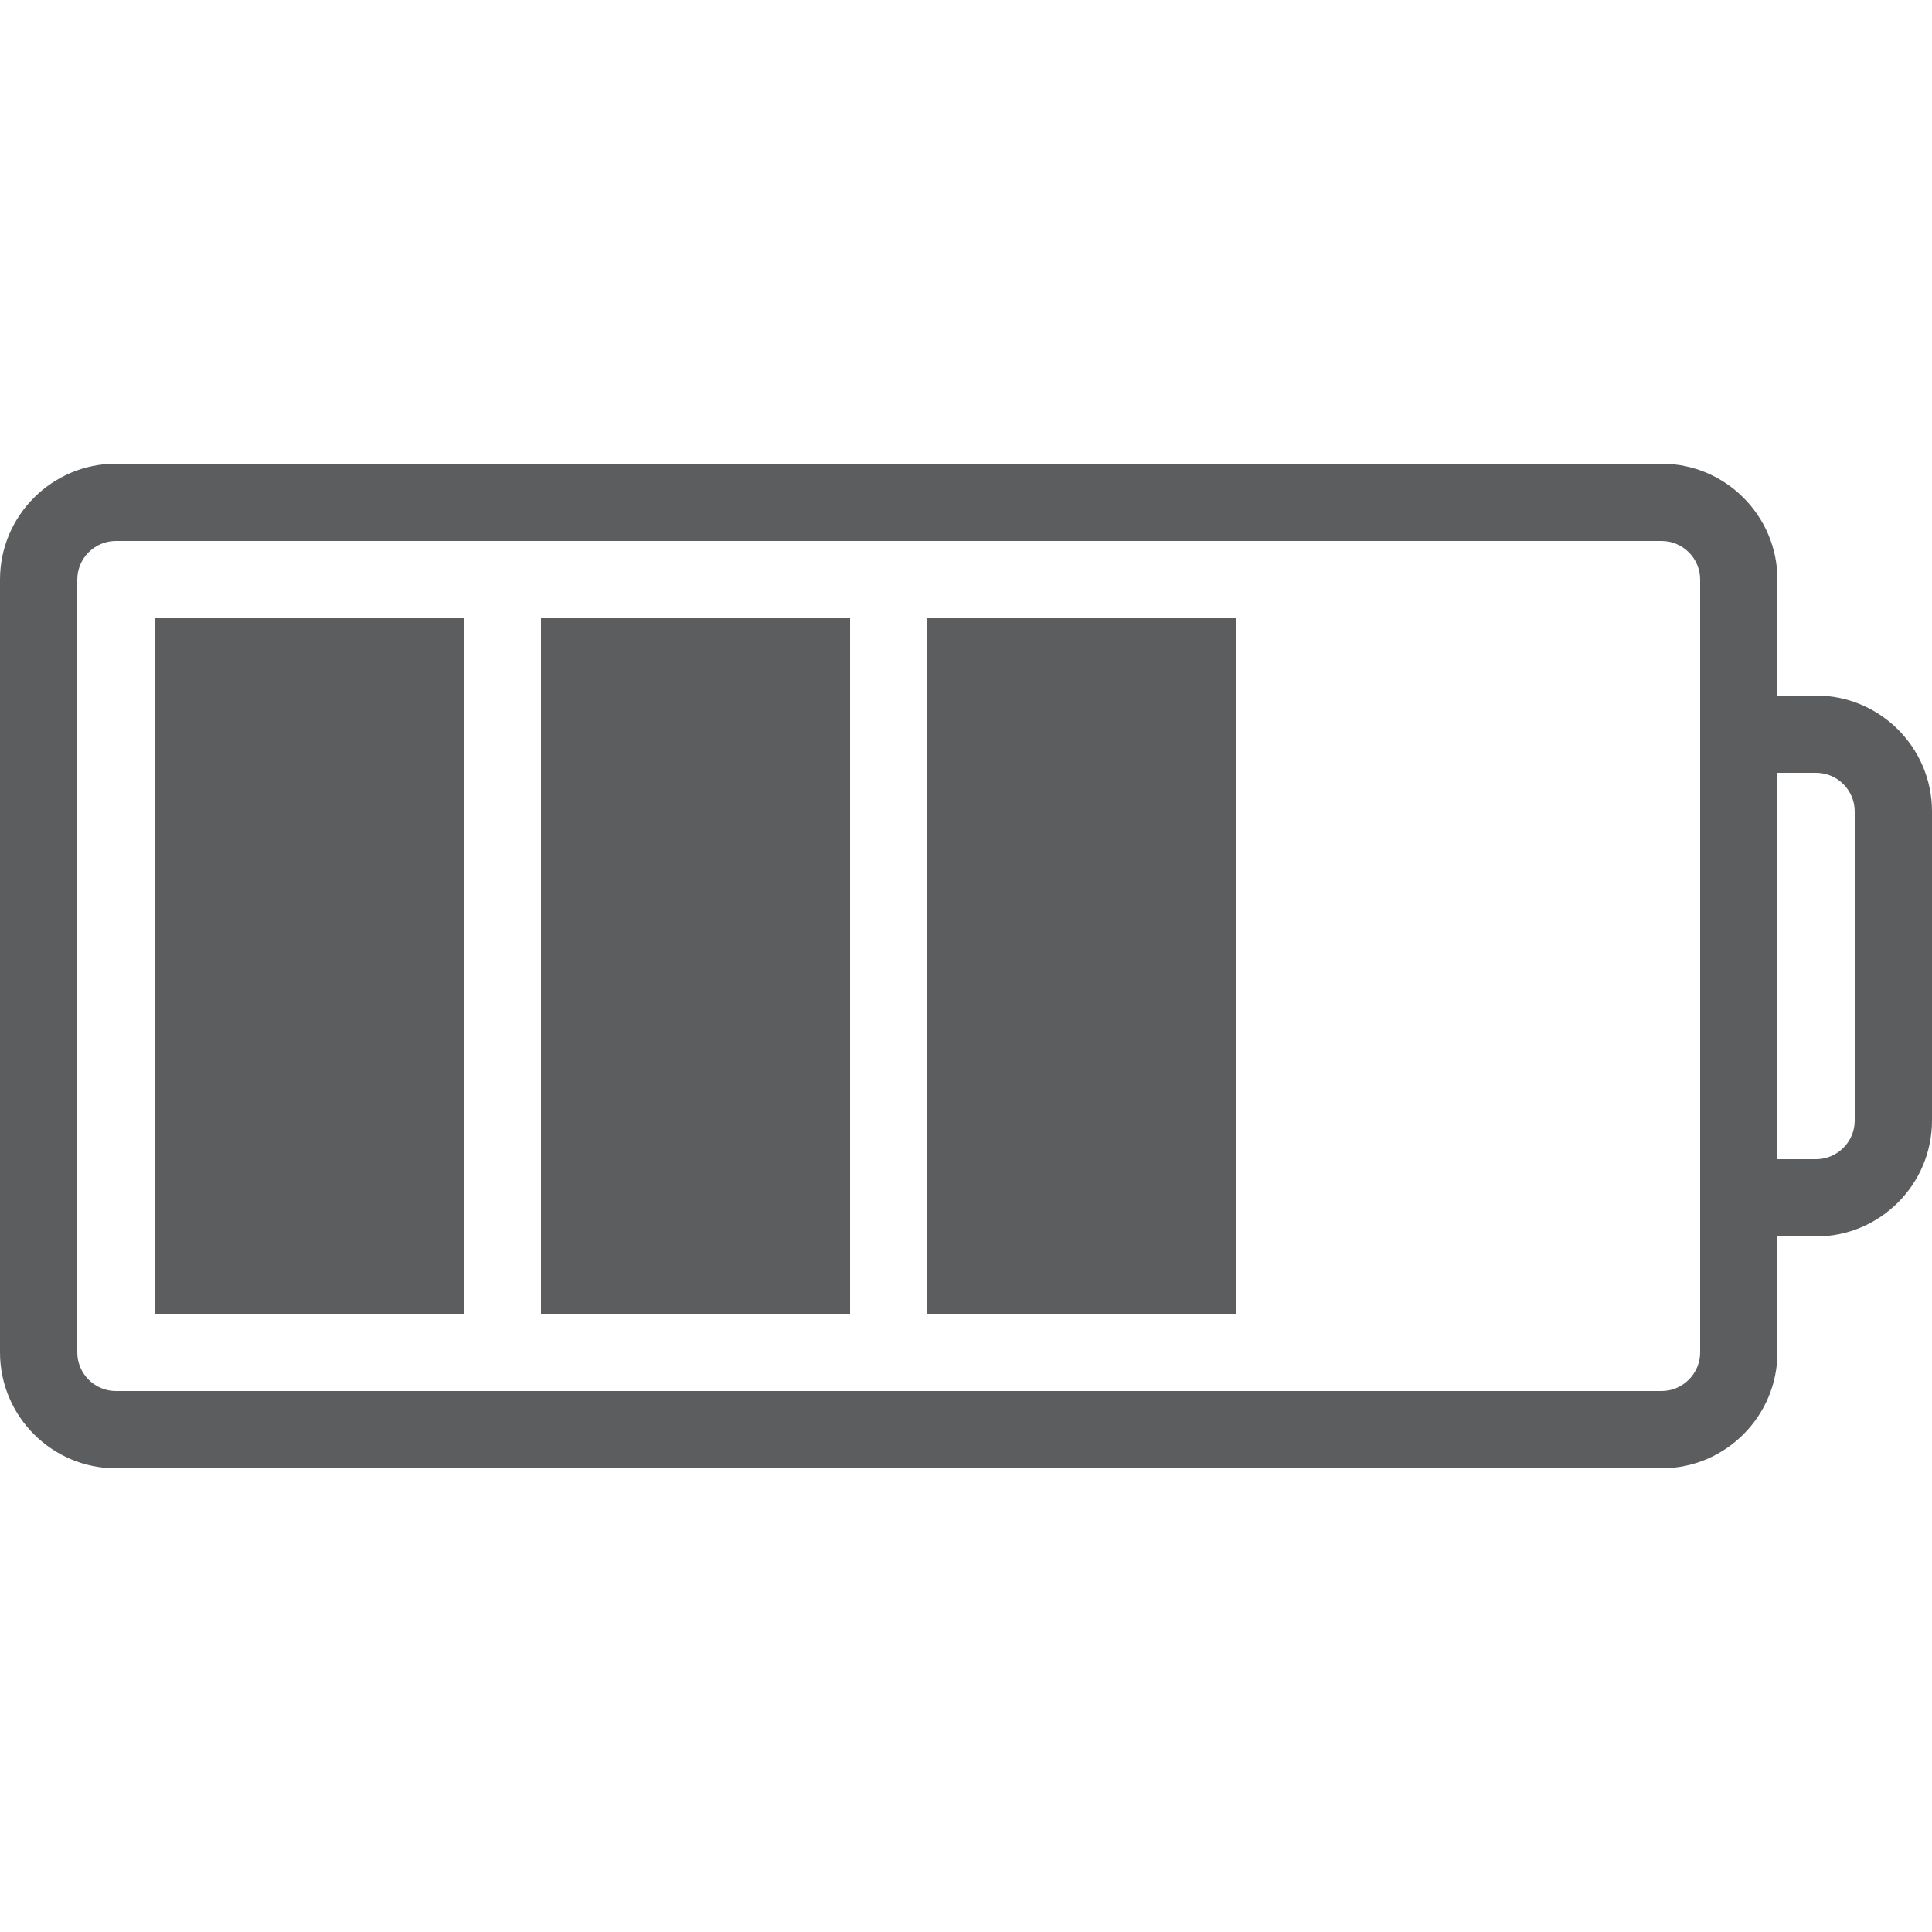 <svg version="1.1" id="Capa_1" xmlns="http://www.w3.org/2000/svg" xmlns:xlink="http://www.w3.org/1999/xlink" x="0px" y="0px" viewBox="0 0 512 512" style="enable-background:new 0 0 512 512;" xml:space="preserve" width="300" height="300" xmlns:svgjs="http://svgjs.dev/svgjs"><g width="100%" height="100%" transform="matrix(1,0,0,1,0,0)"><g>
	<g>
		<path d="M440.32,122.88H30.72C13.783,122.88,0,136.663,0,153.6v204.8c0,16.937,13.783,30.72,30.72,30.72h409.6&#10;&#9;&#9;&#9;c16.937,0,30.72-13.783,30.72-30.72V153.6C471.04,136.663,457.257,122.88,440.32,122.88z M450.56,358.4&#10;&#9;&#9;&#9;c0,5.632-4.608,10.24-10.24,10.24H30.72c-5.652,0-10.24-4.608-10.24-10.24V153.6c0-5.652,4.588-10.24,10.24-10.24h409.6&#10;&#9;&#9;&#9;c5.632,0,10.24,4.588,10.24,10.24V358.4z" fill="#5c5d5e" fill-opacity="1" data-original-color="#000000ff" stroke="none" stroke-opacity="1"/>
	</g>
</g><g>
	<g>
		<path d="M481.28,184.32H460.8c-5.652,0-10.24,4.588-10.24,10.24v122.88c0,5.652,4.588,10.24,10.24,10.24h20.48&#10;&#9;&#9;&#9;c16.937,0,30.72-13.783,30.72-30.72v-81.92C512,198.103,498.217,184.32,481.28,184.32z M491.52,296.96&#10;&#9;&#9;&#9;c0,5.632-4.608,10.24-10.24,10.24h-10.24V204.8h10.24c5.632,0,10.24,4.588,10.24,10.24V296.96z" fill="#5c5d5e" fill-opacity="1" data-original-color="#000000ff" stroke="none" stroke-opacity="1"/>
	</g>
</g><g>
	<g>
		<rect x="40.96" y="163.84" width="81.92" height="184.32" fill="#5c5d5e" fill-opacity="1" data-original-color="#000000ff" stroke="none" stroke-opacity="1"/>
	</g>
</g><g>
	<g>
		<rect x="143.36" y="163.84" width="81.92" height="184.32" fill="#5c5d5e" fill-opacity="1" data-original-color="#000000ff" stroke="none" stroke-opacity="1"/>
	</g>
</g><g>
	<g>
		<rect x="245.76" y="163.84" width="81.92" height="184.32" fill="#5c5d5e" fill-opacity="1" data-original-color="#000000ff" stroke="none" stroke-opacity="1"/>
	</g>
</g><g>
</g><g>
</g><g>
</g><g>
</g><g>
</g><g>
</g><g>
</g><g>
</g><g>
</g><g>
</g><g>
</g><g>
</g><g>
</g><g>
</g><g>
</g></g></svg>
